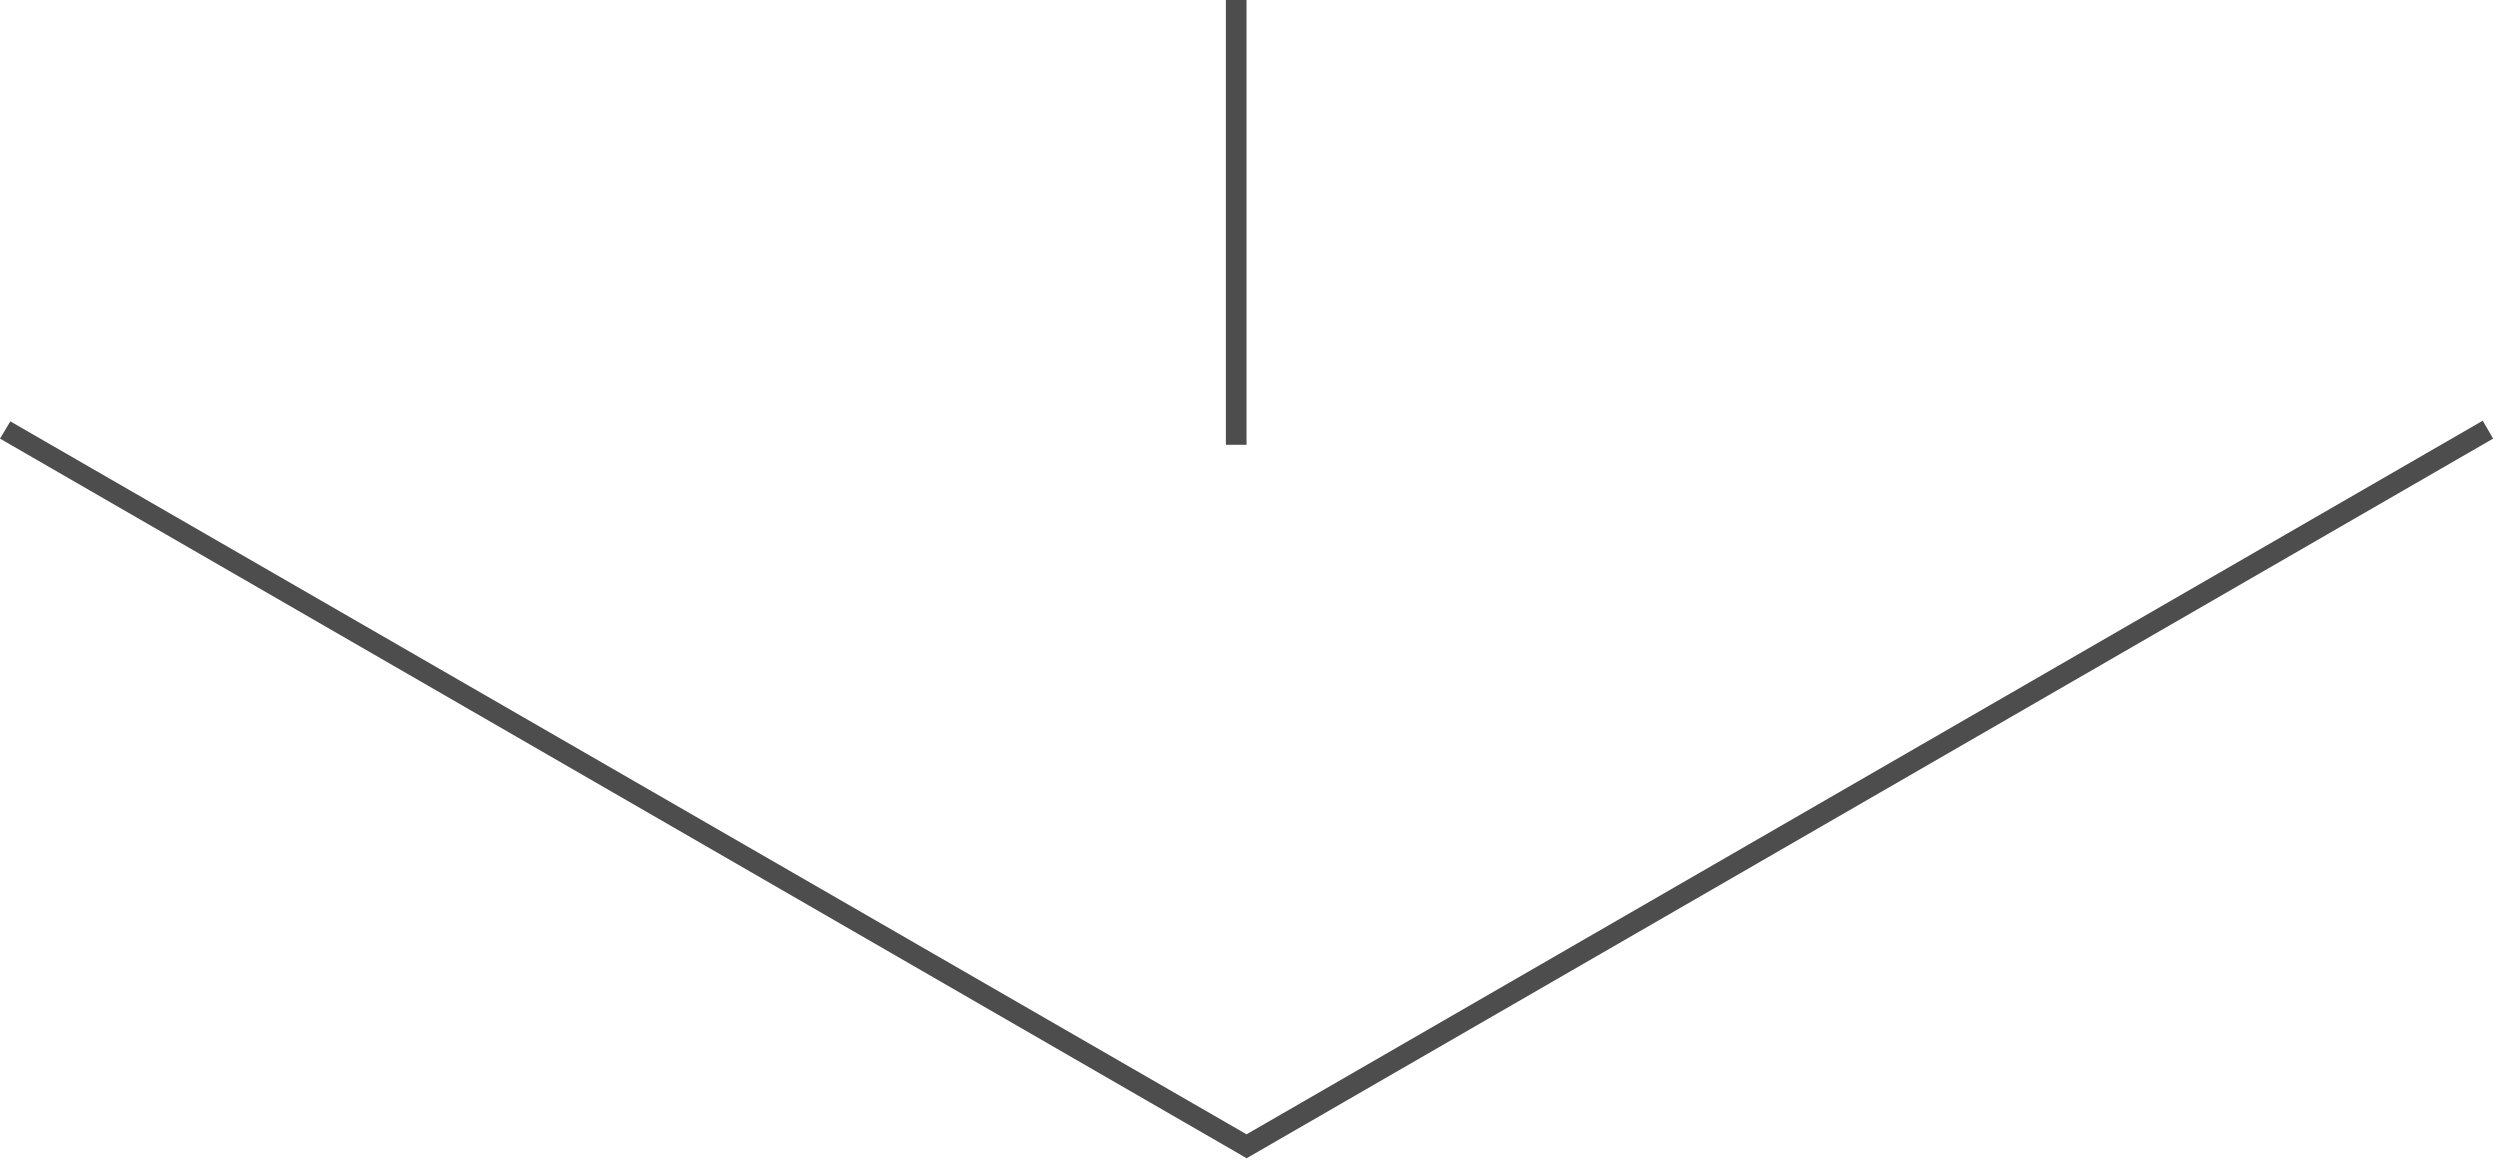 <svg width="145" height="68" viewBox="0 0 145 68" fill="none" xmlns="http://www.w3.org/2000/svg">
<path d="M144.6 25.44L72.3 67.18L72 67L0 25.44L0.6 24.44L72.3 65.79L144 24.4L144.6 25.44ZM72.3 0H71.1V25.8H72.3V0Z" fill="#4D4D4D"/>
</svg>
